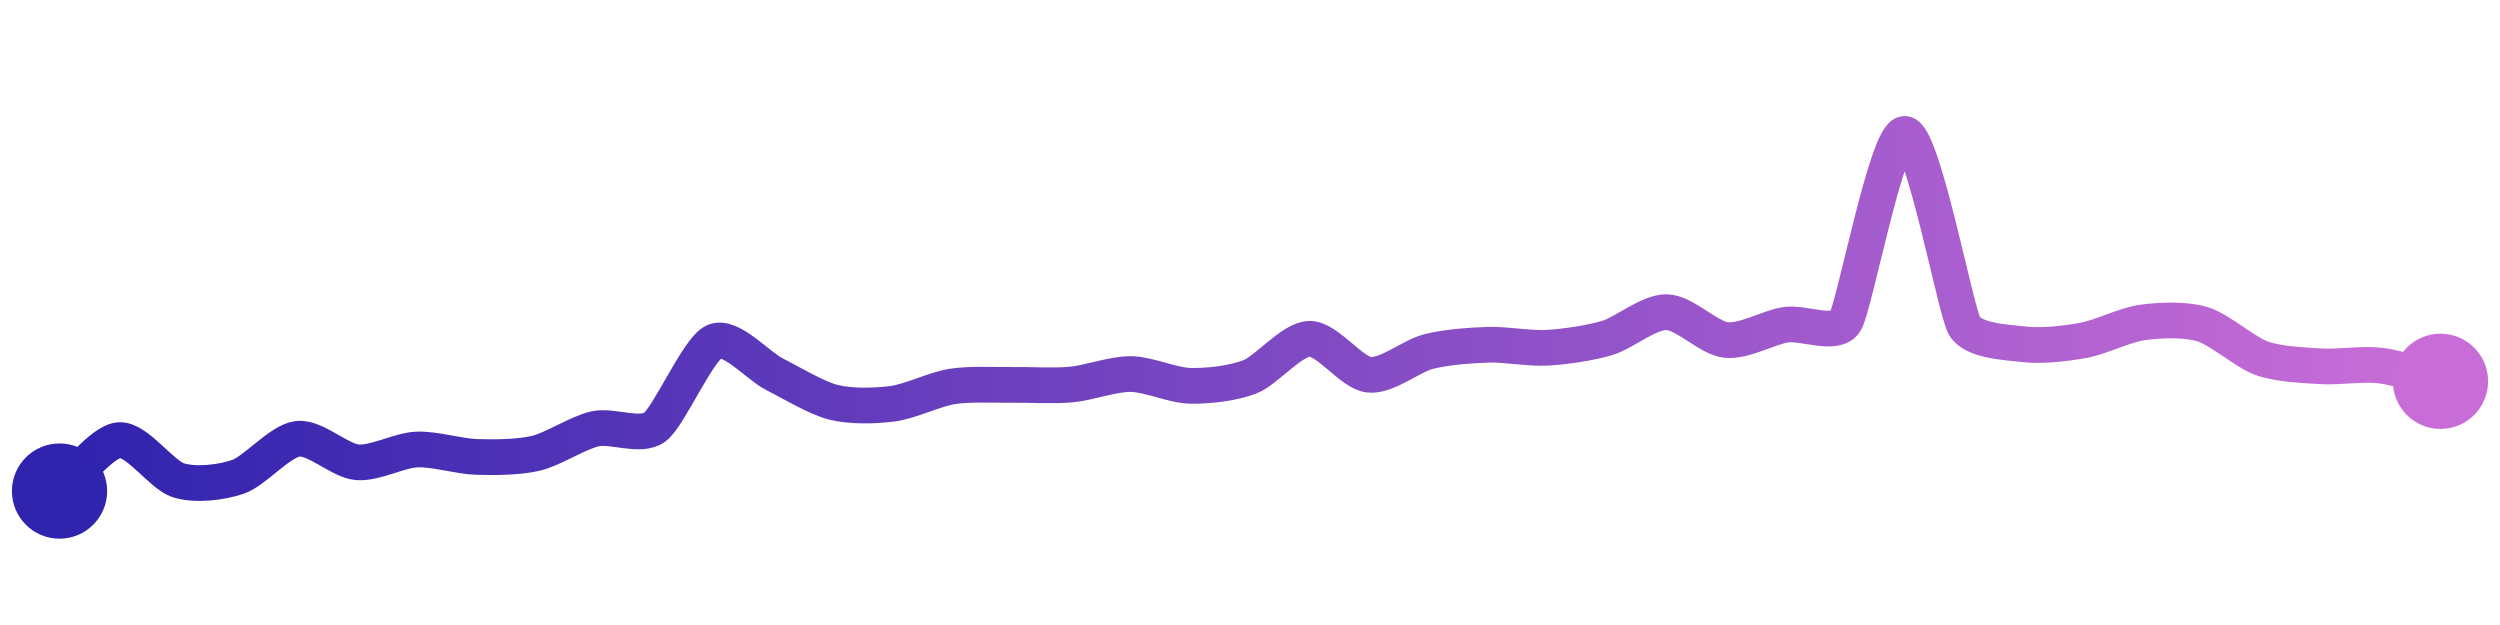 <svg width="200" height="50" viewBox="0 0 210 50" xmlns="http://www.w3.org/2000/svg">
    <defs>
        <linearGradient x1="0%" y1="0%" x2="100%" y2="0%" id="a">
            <stop stop-color="#3023AE" offset="0%"/>
            <stop stop-color="#C86DD7" offset="100%"/>
        </linearGradient>
    </defs>
    <path stroke="url(#a)"
          stroke-width="3"
          stroke-linejoin="round"
          stroke-linecap="round"
          d="M5 40 C 6.14 39.02, 8.51 35.85, 10 35.72 S 13.57 38.66, 15 39.1 S 18.58 39.29, 20 38.8 S 23.51 35.79, 25 35.61 S 28.51 37.45, 30 37.58 S 33.5 36.58, 35 36.51 S 38.5 37.08, 40 37.13 S 43.54 37.17, 45 36.83 S 48.54 35.09, 50 34.77 S 53.79 35.52, 55 34.63 S 58.63 28.05, 60 27.44 S 63.66 29.47, 65 30.15 S 68.55 32.17, 70 32.54 S 73.51 32.86, 75 32.66 S 78.52 31.44, 80 31.21 S 83.5 31.1, 85 31.08 S 88.51 31.19, 90 31.05 S 93.5 30.15, 95 30.17 S 98.5 31.13, 100 31.16 S 103.6 30.95, 105 30.4 S 108.5 27.24, 110 27.21 S 113.51 30.07, 115 30.23 S 118.55 28.65, 120 28.28 S 123.5 27.76, 125 27.71 S 128.5 28.05, 130 27.96 S 133.56 27.57, 135 27.14 S 138.5 24.94, 140 24.97 S 143.51 27.15, 145 27.31 S 148.52 26.26, 150 26.03 S 154.21 27.04, 155 25.77 S 158.5 9.95, 160 10 S 164.26 24.79, 165 26.1 S 168.51 27.49, 170 27.67 S 173.52 27.61, 175 27.34 S 178.51 26.03, 180 25.83 S 183.56 25.55, 185 25.98 S 188.59 28.35, 190 28.85 S 193.5 29.43, 195 29.52 S 198.51 29.27, 200 29.46 S 203.55 30.4, 205 30.78"
          fill="none"/>
    <circle r="4" cx="5" cy="40" fill="#3023AE"/>
    <circle r="4" cx="205" cy="30.78" fill="#C86DD7"/>      
</svg>